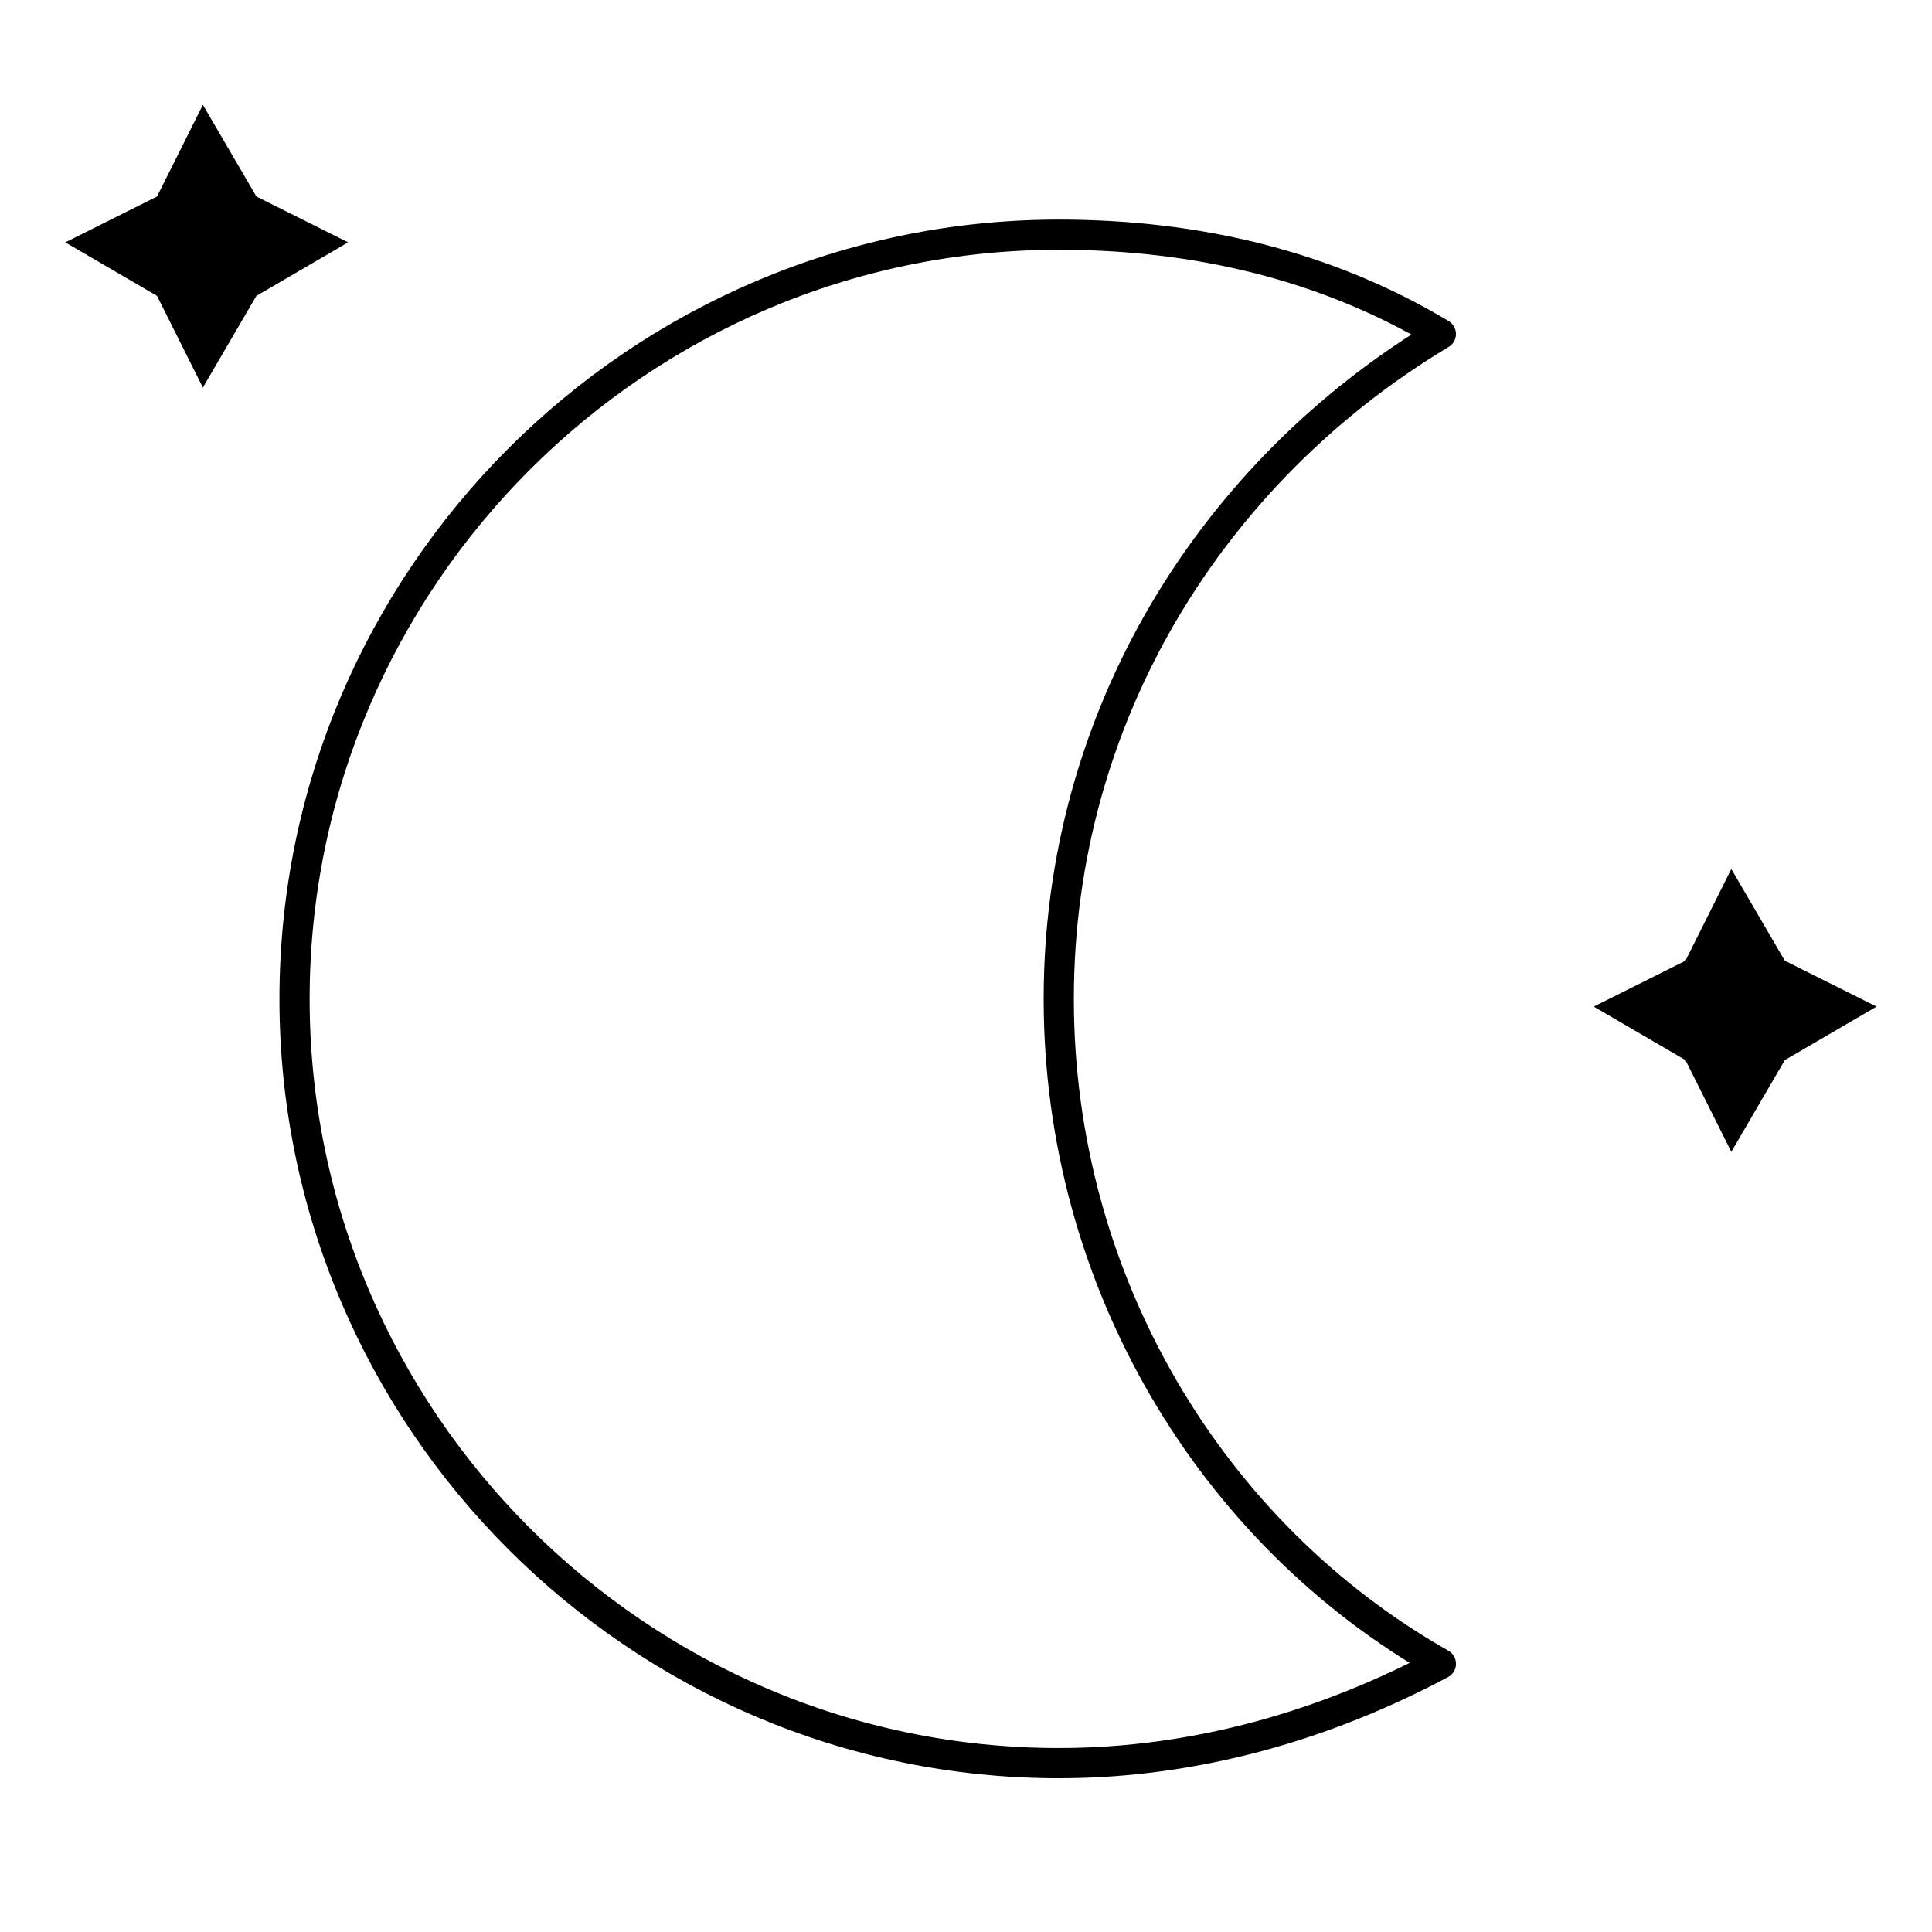 <?xml version="1.0" encoding="UTF-8" standalone="no"?>
<svg
   xmlns:dc="http://purl.org/dc/elements/1.1/"
   xmlns:cc="http://creativecommons.org/ns#"
   xmlns:rdf="http://www.w3.org/1999/02/22-rdf-syntax-ns#"
   xmlns:svg="http://www.w3.org/2000/svg"
   xmlns="http://www.w3.org/2000/svg"
   id="svg2"
   viewbox="0 0 64 64"
   version="1.1"
   viewBox="0 0 64 64">
  <defs
     id="defs22" />
  <g
     id="g4146">
    <polygon
       transform="matrix(2.532,0,0,2.532,-1.635,-0.327)"
       style="fill:#000000;fill-opacity:1;stroke-miterlimit:10"
       id="polygon10"
       stroke-miterlimit="10"
       points="2.7,4 1.5,3.3 2.7,2.7 3.3,1.5 4,2.7 5.2,3.3 4,4 3.3,5.2 " />
    <polygon
       style="fill:#000000;fill-opacity:1;stroke-miterlimit:10"
       id="polygon14"
       stroke-miterlimit="10"
       points="2.7,4 1.5,3.3 2.7,2.7 3.3,1.5 4,2.7 5.2,3.3 4,4 3.3,5.2 "
       transform="matrix(2.532,0,0,2.532,48.997,24.989)" />
    <path
       style="fill:none;stroke:#000000;stroke-width:1;stroke-linejoin:round;stroke-miterlimit:4;stroke-dasharray:none;stroke-opacity:1"
       id="path18"
       d="m 35.073,33.09 c 0,-9.367 5.063,-17.468 12.658,-22.025 -3.797,-2.278 -8.101,-3.291 -12.658,-3.291 -13.924,0 -25.316,11.392 -25.316,25.316 0,13.924 11.392,25.316 25.316,25.316 4.557,0 8.861,-1.266 12.658,-3.291 -7.595,-4.304 -12.658,-12.658 -12.658,-22.025 z" />
  </g>
</svg>
